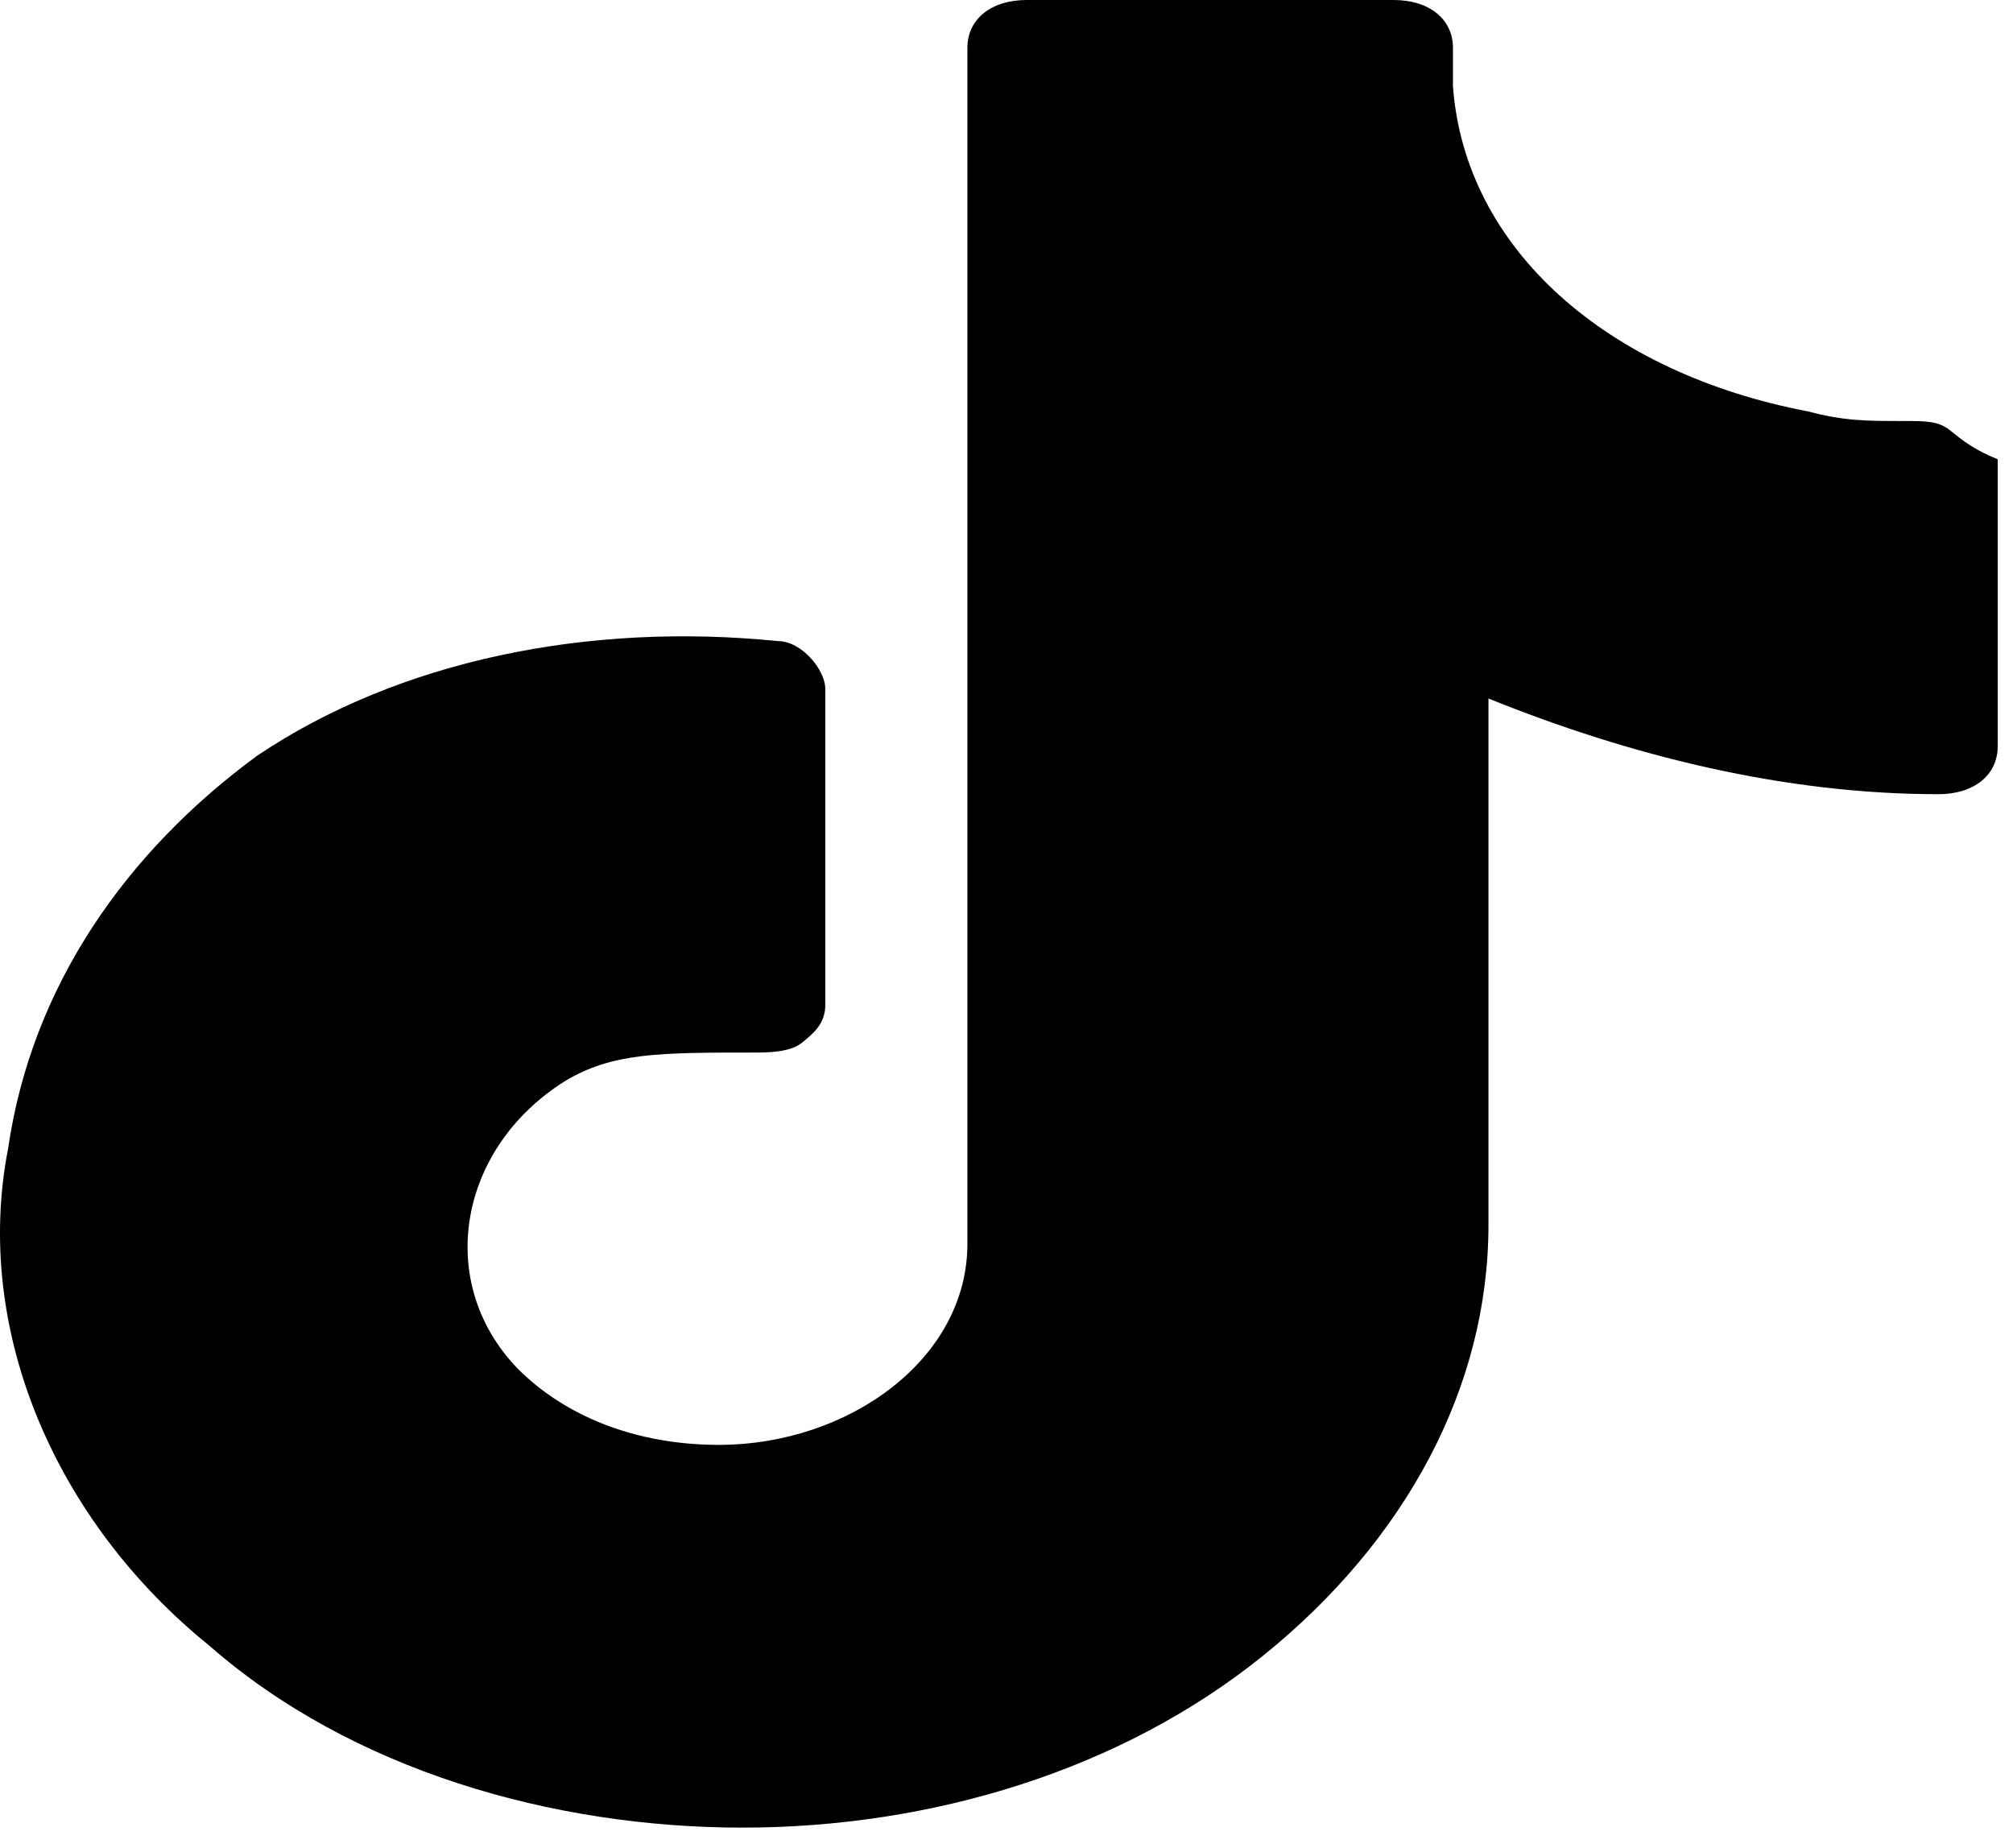 <svg width="73" height="67" viewBox="0 0 73 67" fill="none" xmlns="http://www.w3.org/2000/svg">
<path d="M70.728 15.614C70.298 15.267 69.868 15.267 69.01 15.267C67.721 15.267 66.862 15.267 65.574 14.92C58.273 13.533 53.12 9.022 52.69 3.123V1.735C52.69 0.694 51.831 0 50.543 0H37.23C35.941 0 35.082 0.694 35.082 1.735V45.108C35.082 49.272 30.788 52.395 26.064 52.395C23.057 52.395 20.481 51.354 18.763 49.619C15.757 46.496 16.616 41.638 20.481 39.209C22.198 38.169 23.916 38.169 27.352 38.169C27.781 38.169 28.64 38.169 29.07 37.822C29.499 37.475 29.929 37.128 29.929 36.434V24.983C29.929 24.289 29.07 23.248 28.211 23.248C21.34 22.554 14.468 23.942 9.315 27.412C4.591 30.882 1.155 35.74 0.296 41.638C-0.992 48.231 2.014 55.171 7.597 59.682C12.75 64.193 20.051 66.275 26.922 66.275C33.794 66.275 40.665 64.193 45.819 60.029C50.972 55.865 53.978 50.313 53.978 44.414V25.33C59.132 27.412 64.715 28.8 70.298 28.8C71.586 28.8 72.445 28.106 72.445 27.065V16.655C71.586 16.308 71.157 15.961 70.728 15.614Z" fill="black"/>
</svg>
